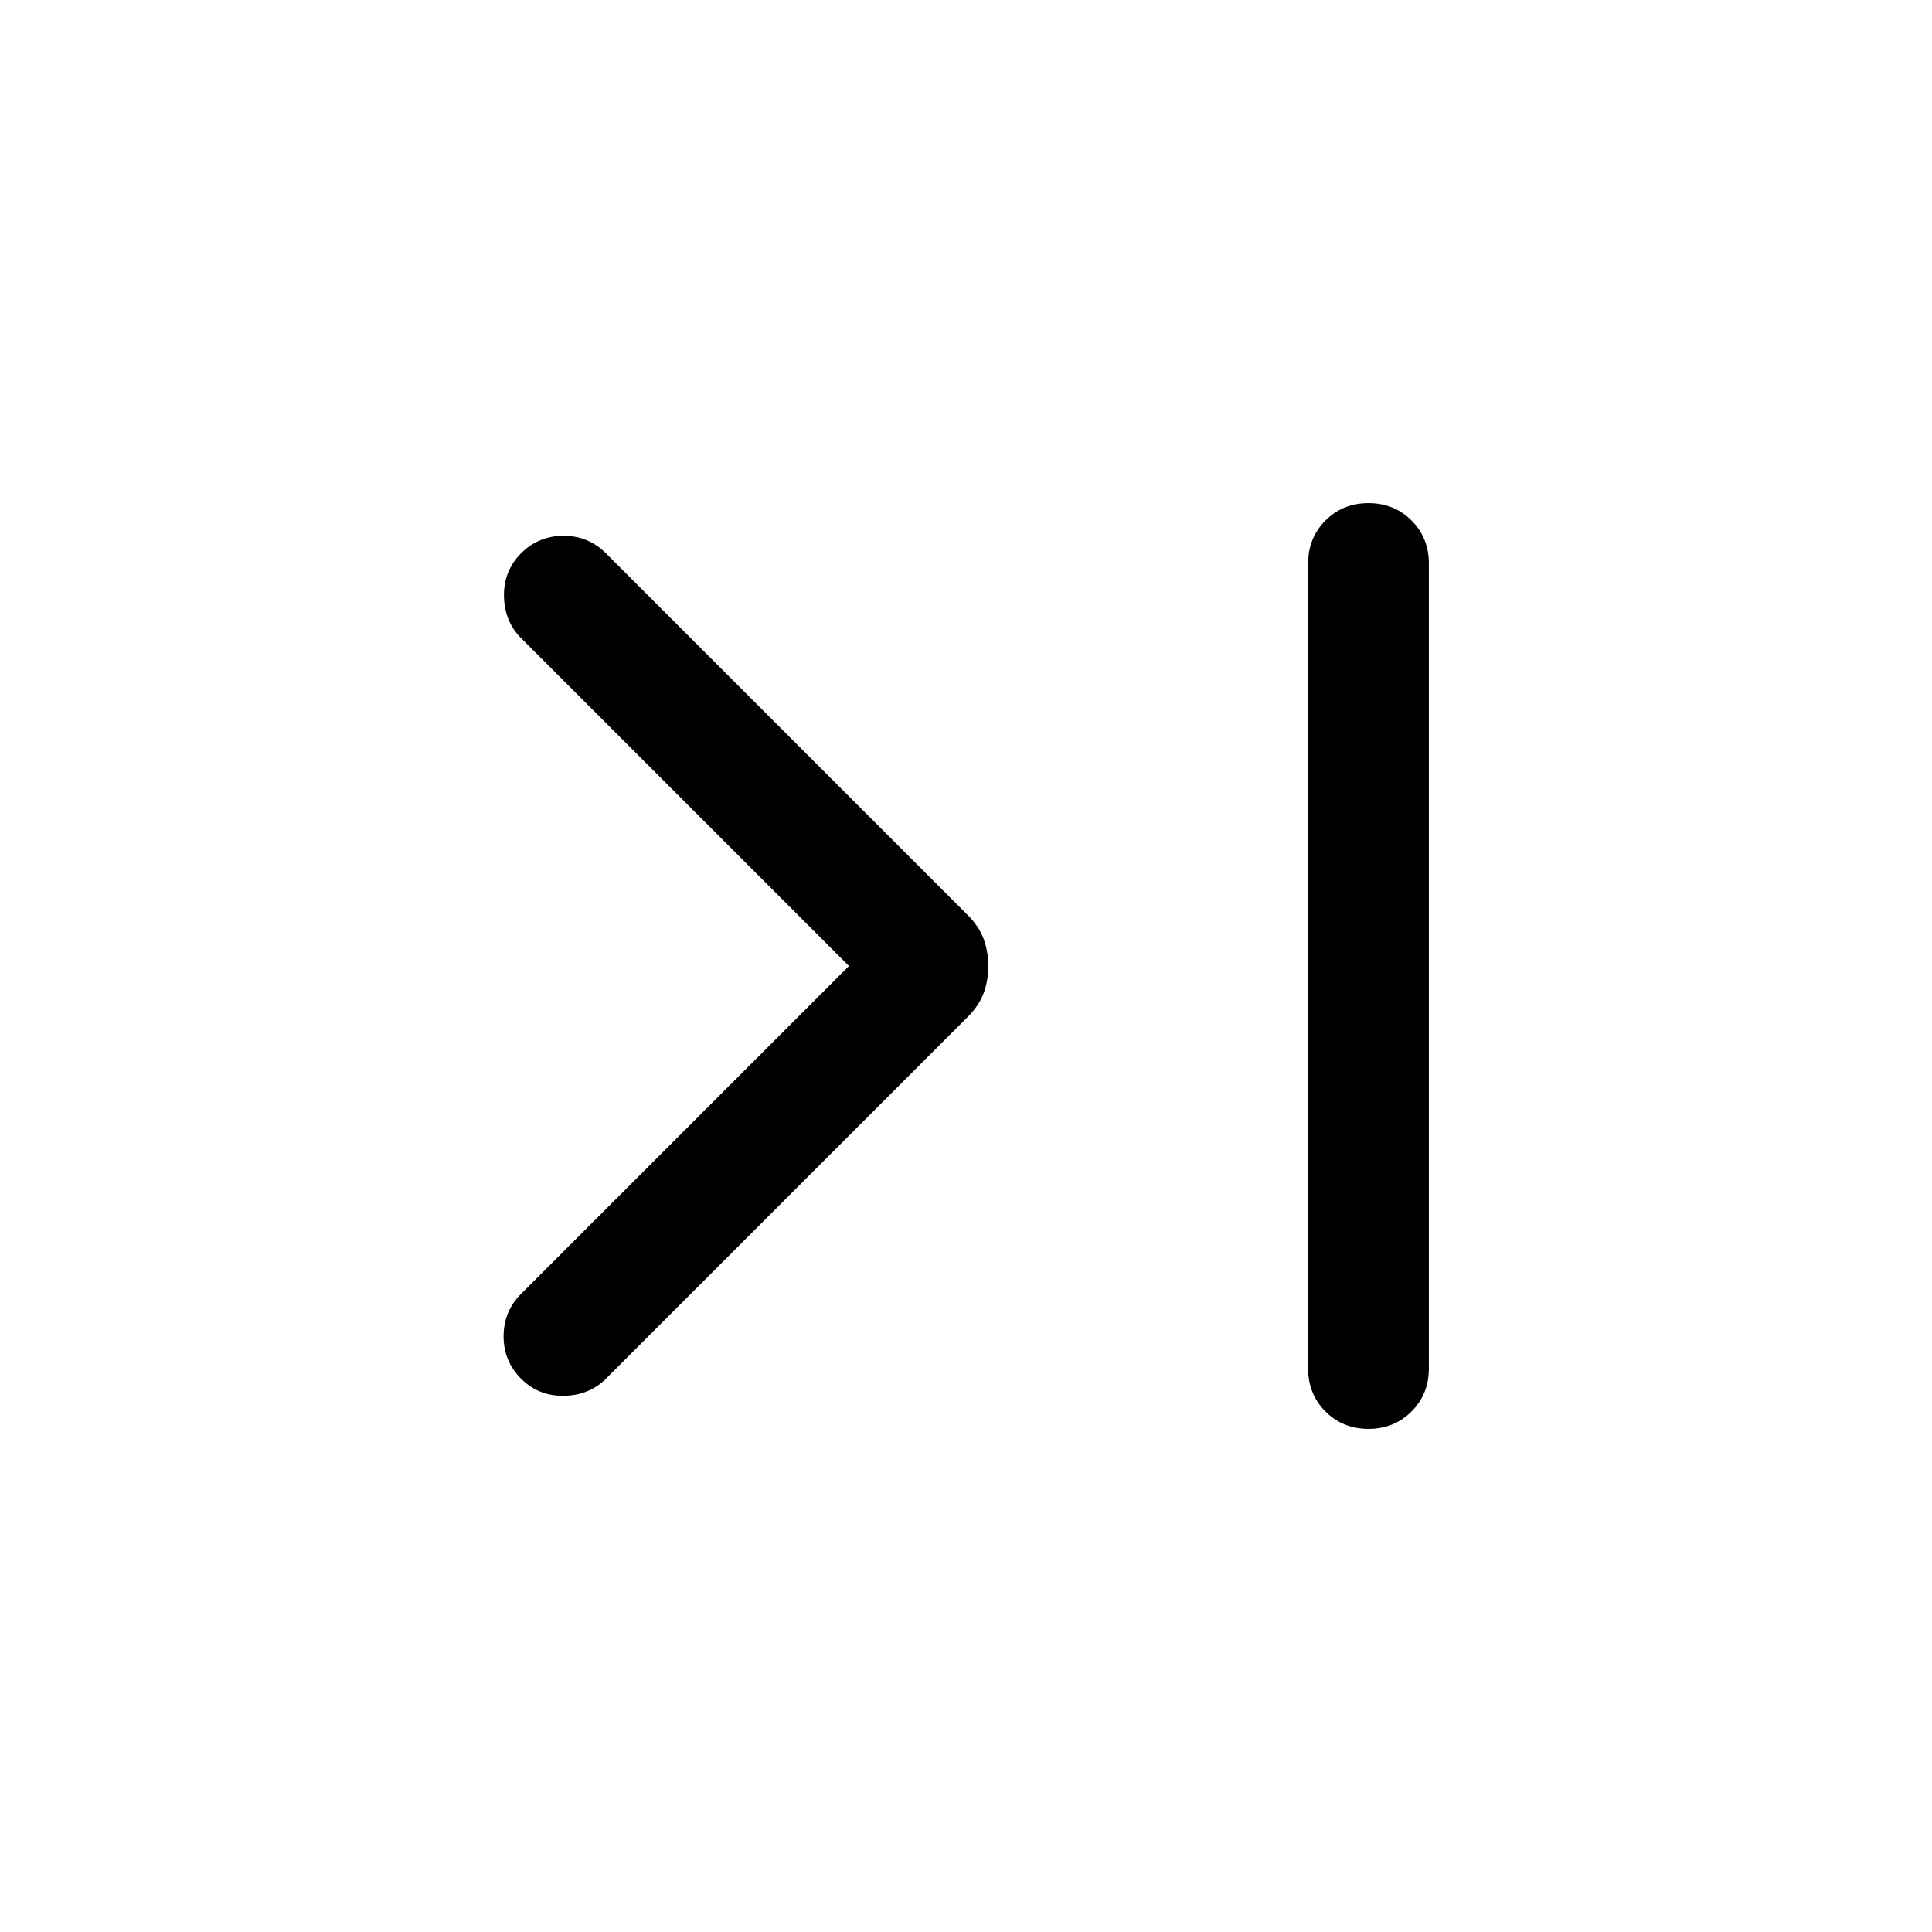 <svg xmlns="http://www.w3.org/2000/svg" height="24" viewBox="0 -960 960 960" width="24"><path d="M421.85-480 258.92-642.92q-8.3-8.31-8.5-20.89-.19-12.57 8.5-21.27 8.7-8.69 21.08-8.69 12.38 0 21.08 8.69l179.77 179.77q5.61 5.62 7.92 11.9 2.31 6.28 2.31 13.46 0 7.18-2.31 13.41t-7.92 11.85L301.08-274.92q-8.31 8.3-20.89 8.5-12.57.19-21.27-8.5-8.69-8.7-8.69-21.08 0-12.38 8.69-21.08L421.85-480Zm258.16-230q12.76 0 21.37 8.63Q710-692.75 710-680v400q0 12.75-8.63 21.37-8.63 8.63-21.38 8.63-12.76 0-21.37-8.63Q650-267.25 650-280v-400q0-12.75 8.63-21.37 8.63-8.63 21.38-8.63Z"/></svg>